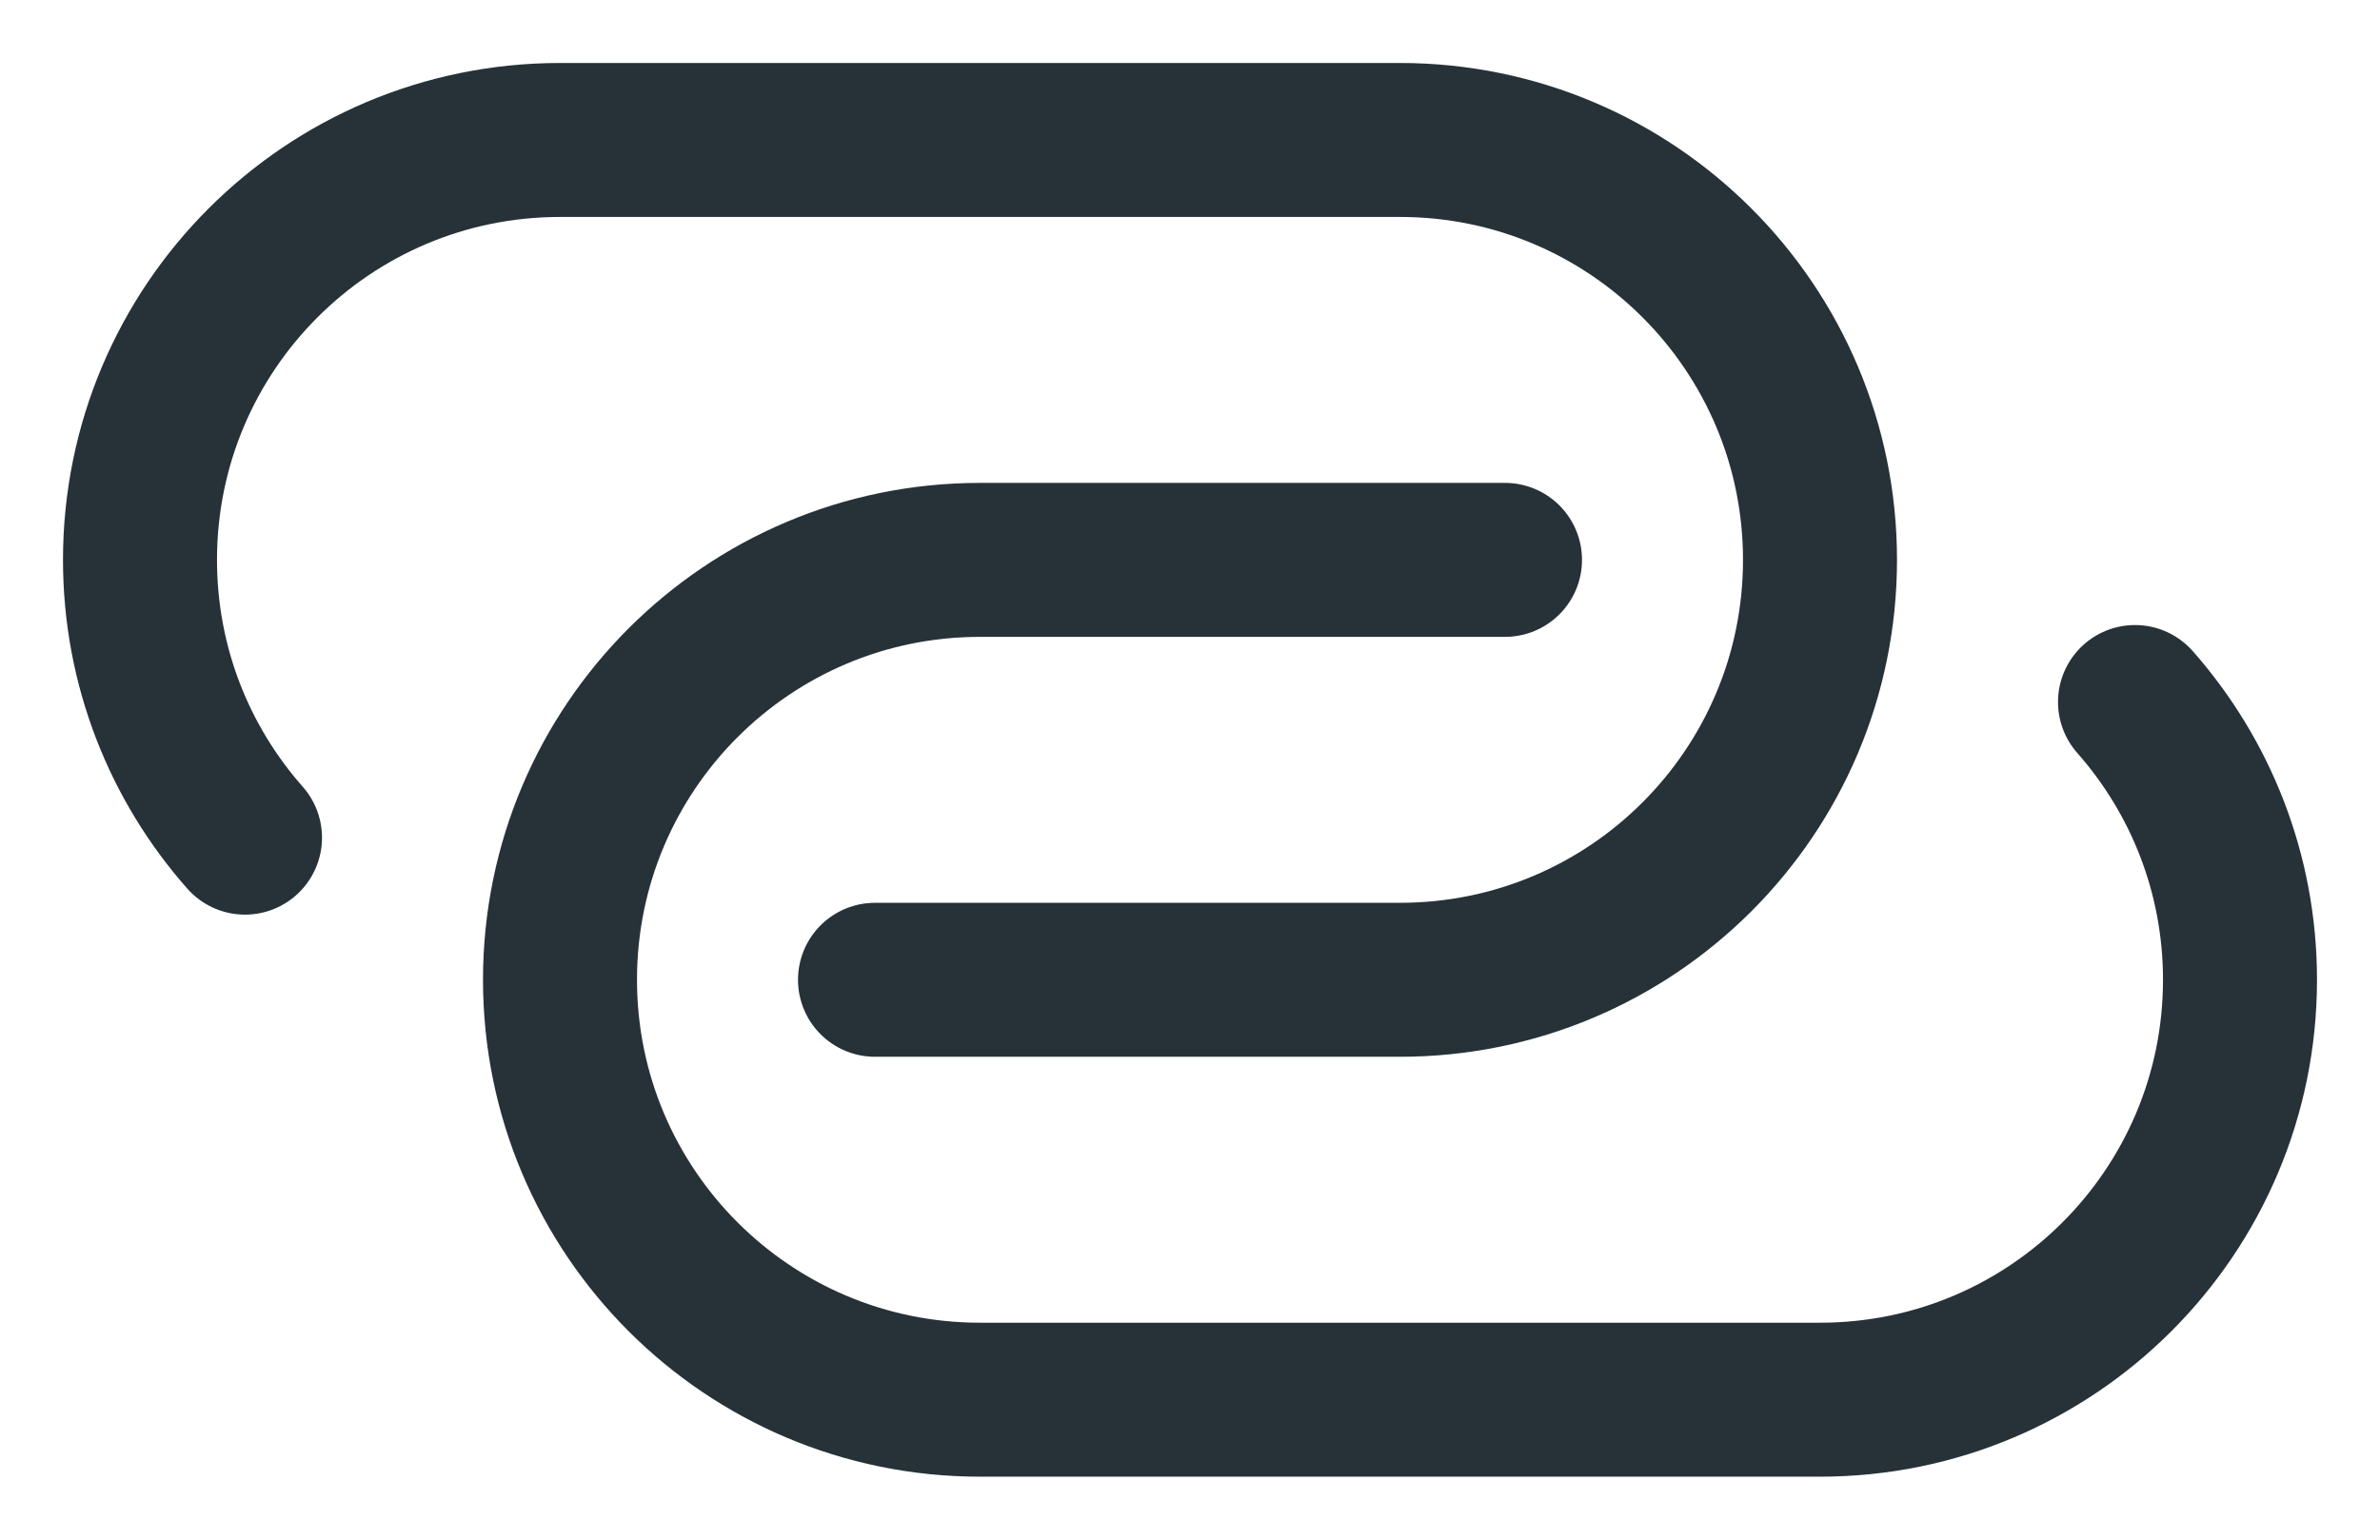 <svg width="34" height="22" viewBox="0 0 34 22" fill="none" xmlns="http://www.w3.org/2000/svg">
<path d="M21.5 8H14C10.686 8 8 10.686 8 14C8 17.314 10.686 20 14 20H26C29.314 20 32 17.314 32 14C32 12.478 31.433 11.089 30.5 10.031" stroke="#263238" stroke-width="2.2" stroke-linecap="round" stroke-linejoin="round"/>
<path d="M3.5 11.969C2.566 10.911 2 9.522 2 8C2 4.686 4.686 2 8 2H20C23.314 2 26 4.686 26 8C26 11.314 23.314 14 20 14H12.5" stroke="#263238" stroke-width="2.2" stroke-linecap="round" stroke-linejoin="round"/>
</svg>
